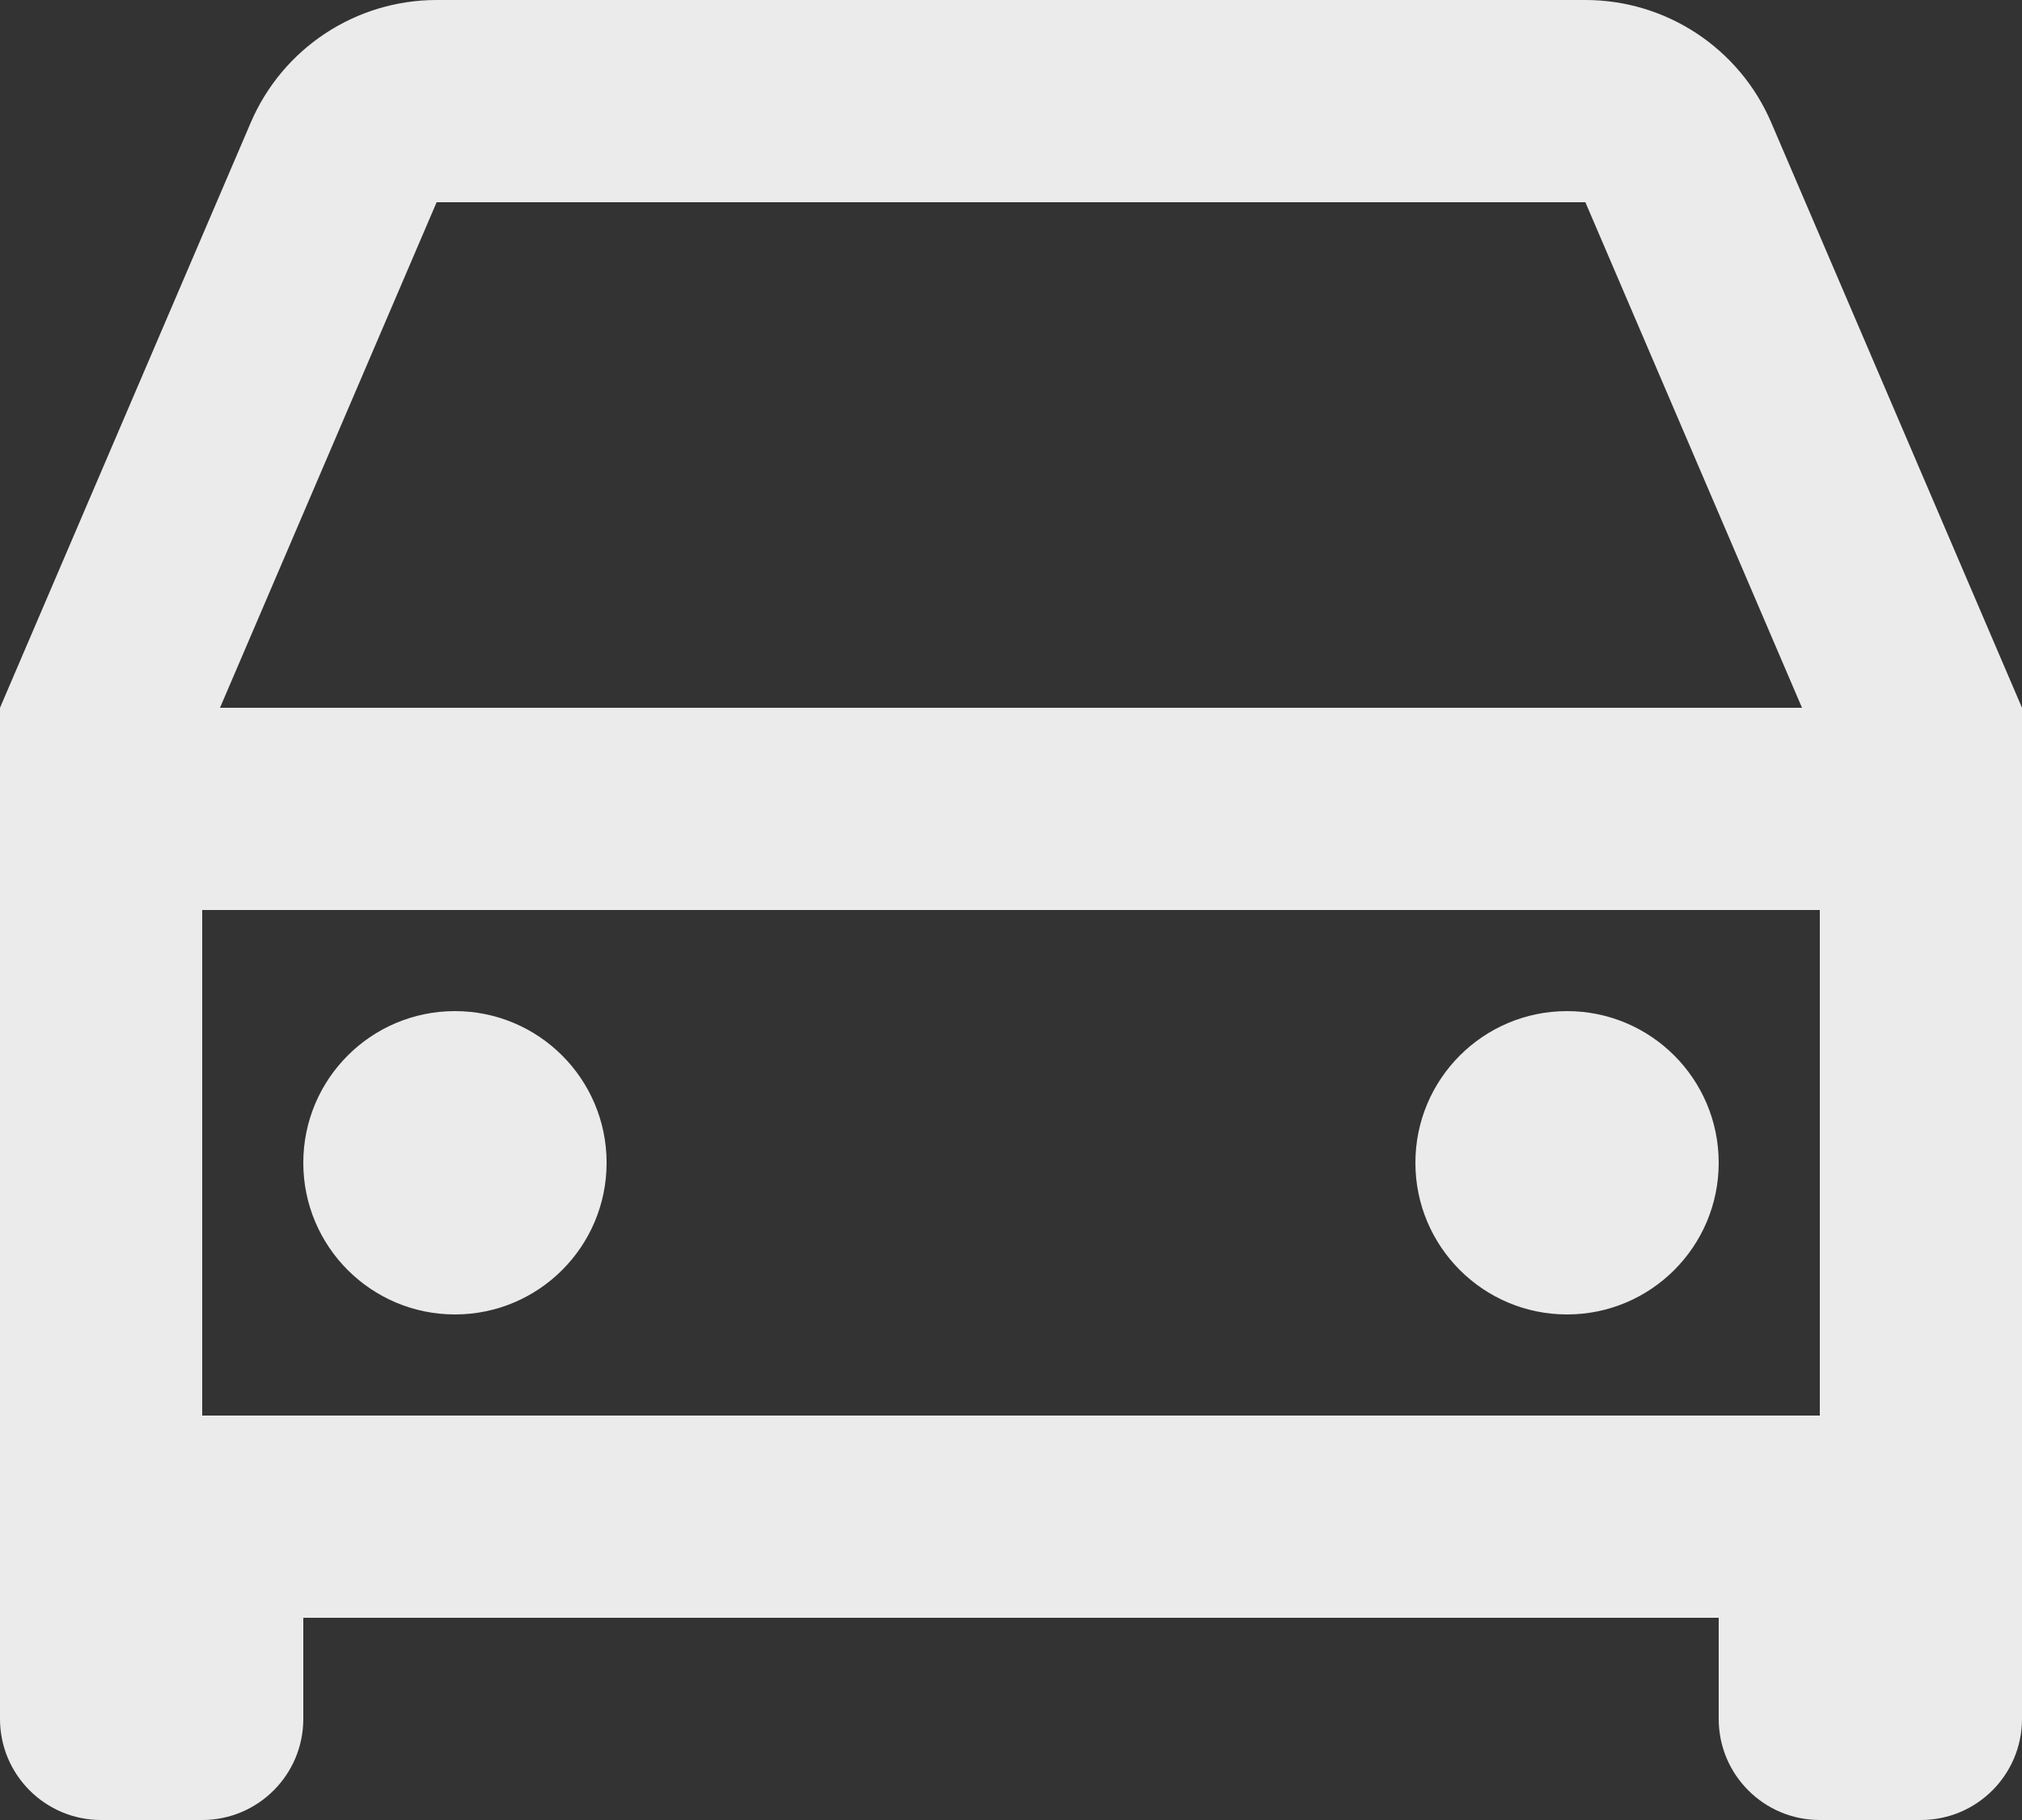 <svg width="50" height="45" viewBox="0 0 50 45" fill="none" xmlns="http://www.w3.org/2000/svg">
<rect x="0" y="0" width="50" height="45" fill="#333333" stroke="none"/>
<path opacity="0.9" d="M42.5 40H7.5V42.5C7.5 43.881 6.381 45 5 45H2.5C1.119 45 0 43.881 0 42.5V17.5L6.201 3.03C6.989 1.192 8.797 0 10.797 0H39.203C41.203 0 43.011 1.192 43.799 3.03L50 17.5V42.5C50 43.881 48.881 45 47.5 45H45C43.619 45 42.5 43.881 42.5 42.5V40ZM45 22.5H5V35H45V22.5ZM5.44 17.5H44.56L39.203 5H10.797L5.44 17.5ZM11.25 32.5C9.179 32.5 7.5 30.821 7.5 28.75C7.5 26.679 9.179 25 11.25 25C13.321 25 15 26.679 15 28.75C15 30.821 13.321 32.5 11.25 32.5ZM38.75 32.5C36.679 32.5 35 30.821 35 28.75C35 26.679 36.679 25 38.75 25C40.821 25 42.5 26.679 42.5 28.75C42.5 30.821 40.821 32.5 38.75 32.5Z" fill="white"/>
</svg>
